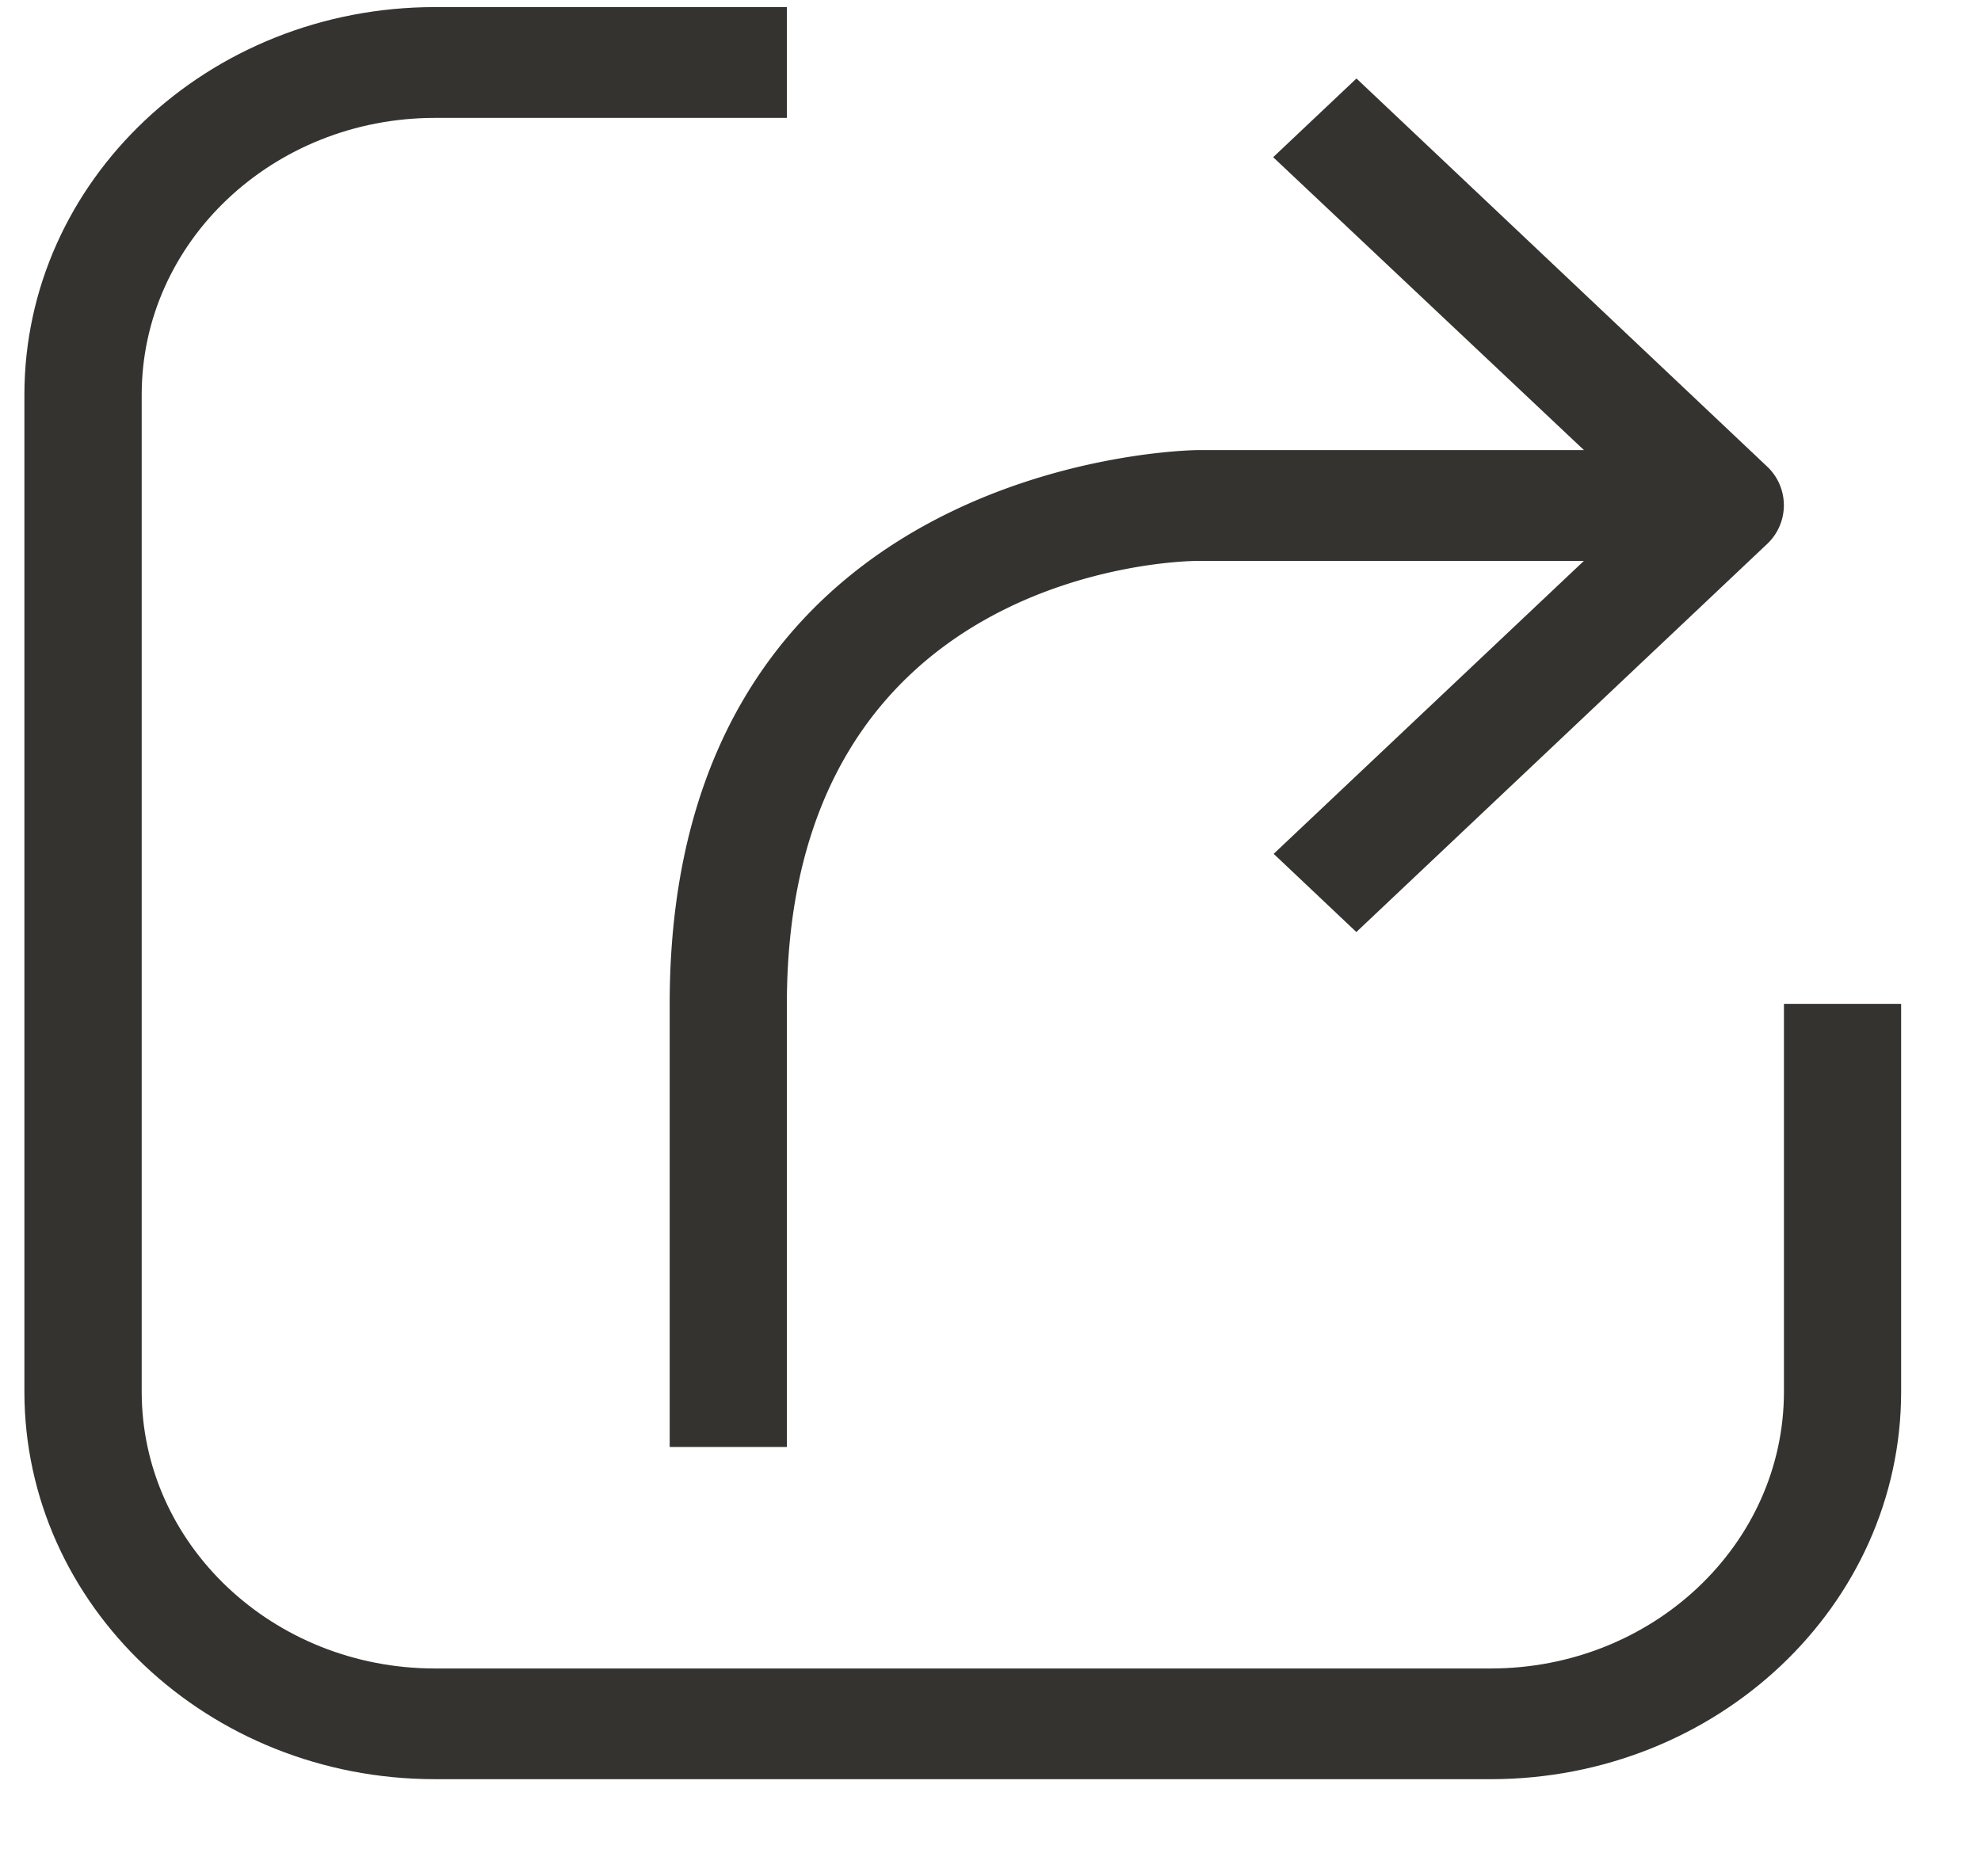 <svg width="19" height="18" fill="none" xmlns="http://www.w3.org/2000/svg"><path d="M17.11 9.63v3.72c0 1.467-1.26 2.656-2.813 2.656H4.172c-1.553 0-2.813-1.19-2.813-2.656V3.787c0-1.467 1.26-2.656 2.813-2.656h3.375V.068H4.172C1.997.068.234 1.733.234 3.788v9.562c0 2.053 1.763 3.718 3.938 3.718h10.125c2.174 0 3.937-1.665 3.937-3.718V9.63H17.11z" fill="#343330"/><path d="M6.422 13.881h1.125v-4.25c0-4.176 3.78-4.25 3.937-4.25h3.707l-2.975 2.81.793.75 3.937-3.72a.51.51 0 000-.748L13.01.753l-.799.755 2.981 2.81h-3.707c-.05 0-5.062.059-5.062 5.313v4.25z" fill="#343330"/></svg>